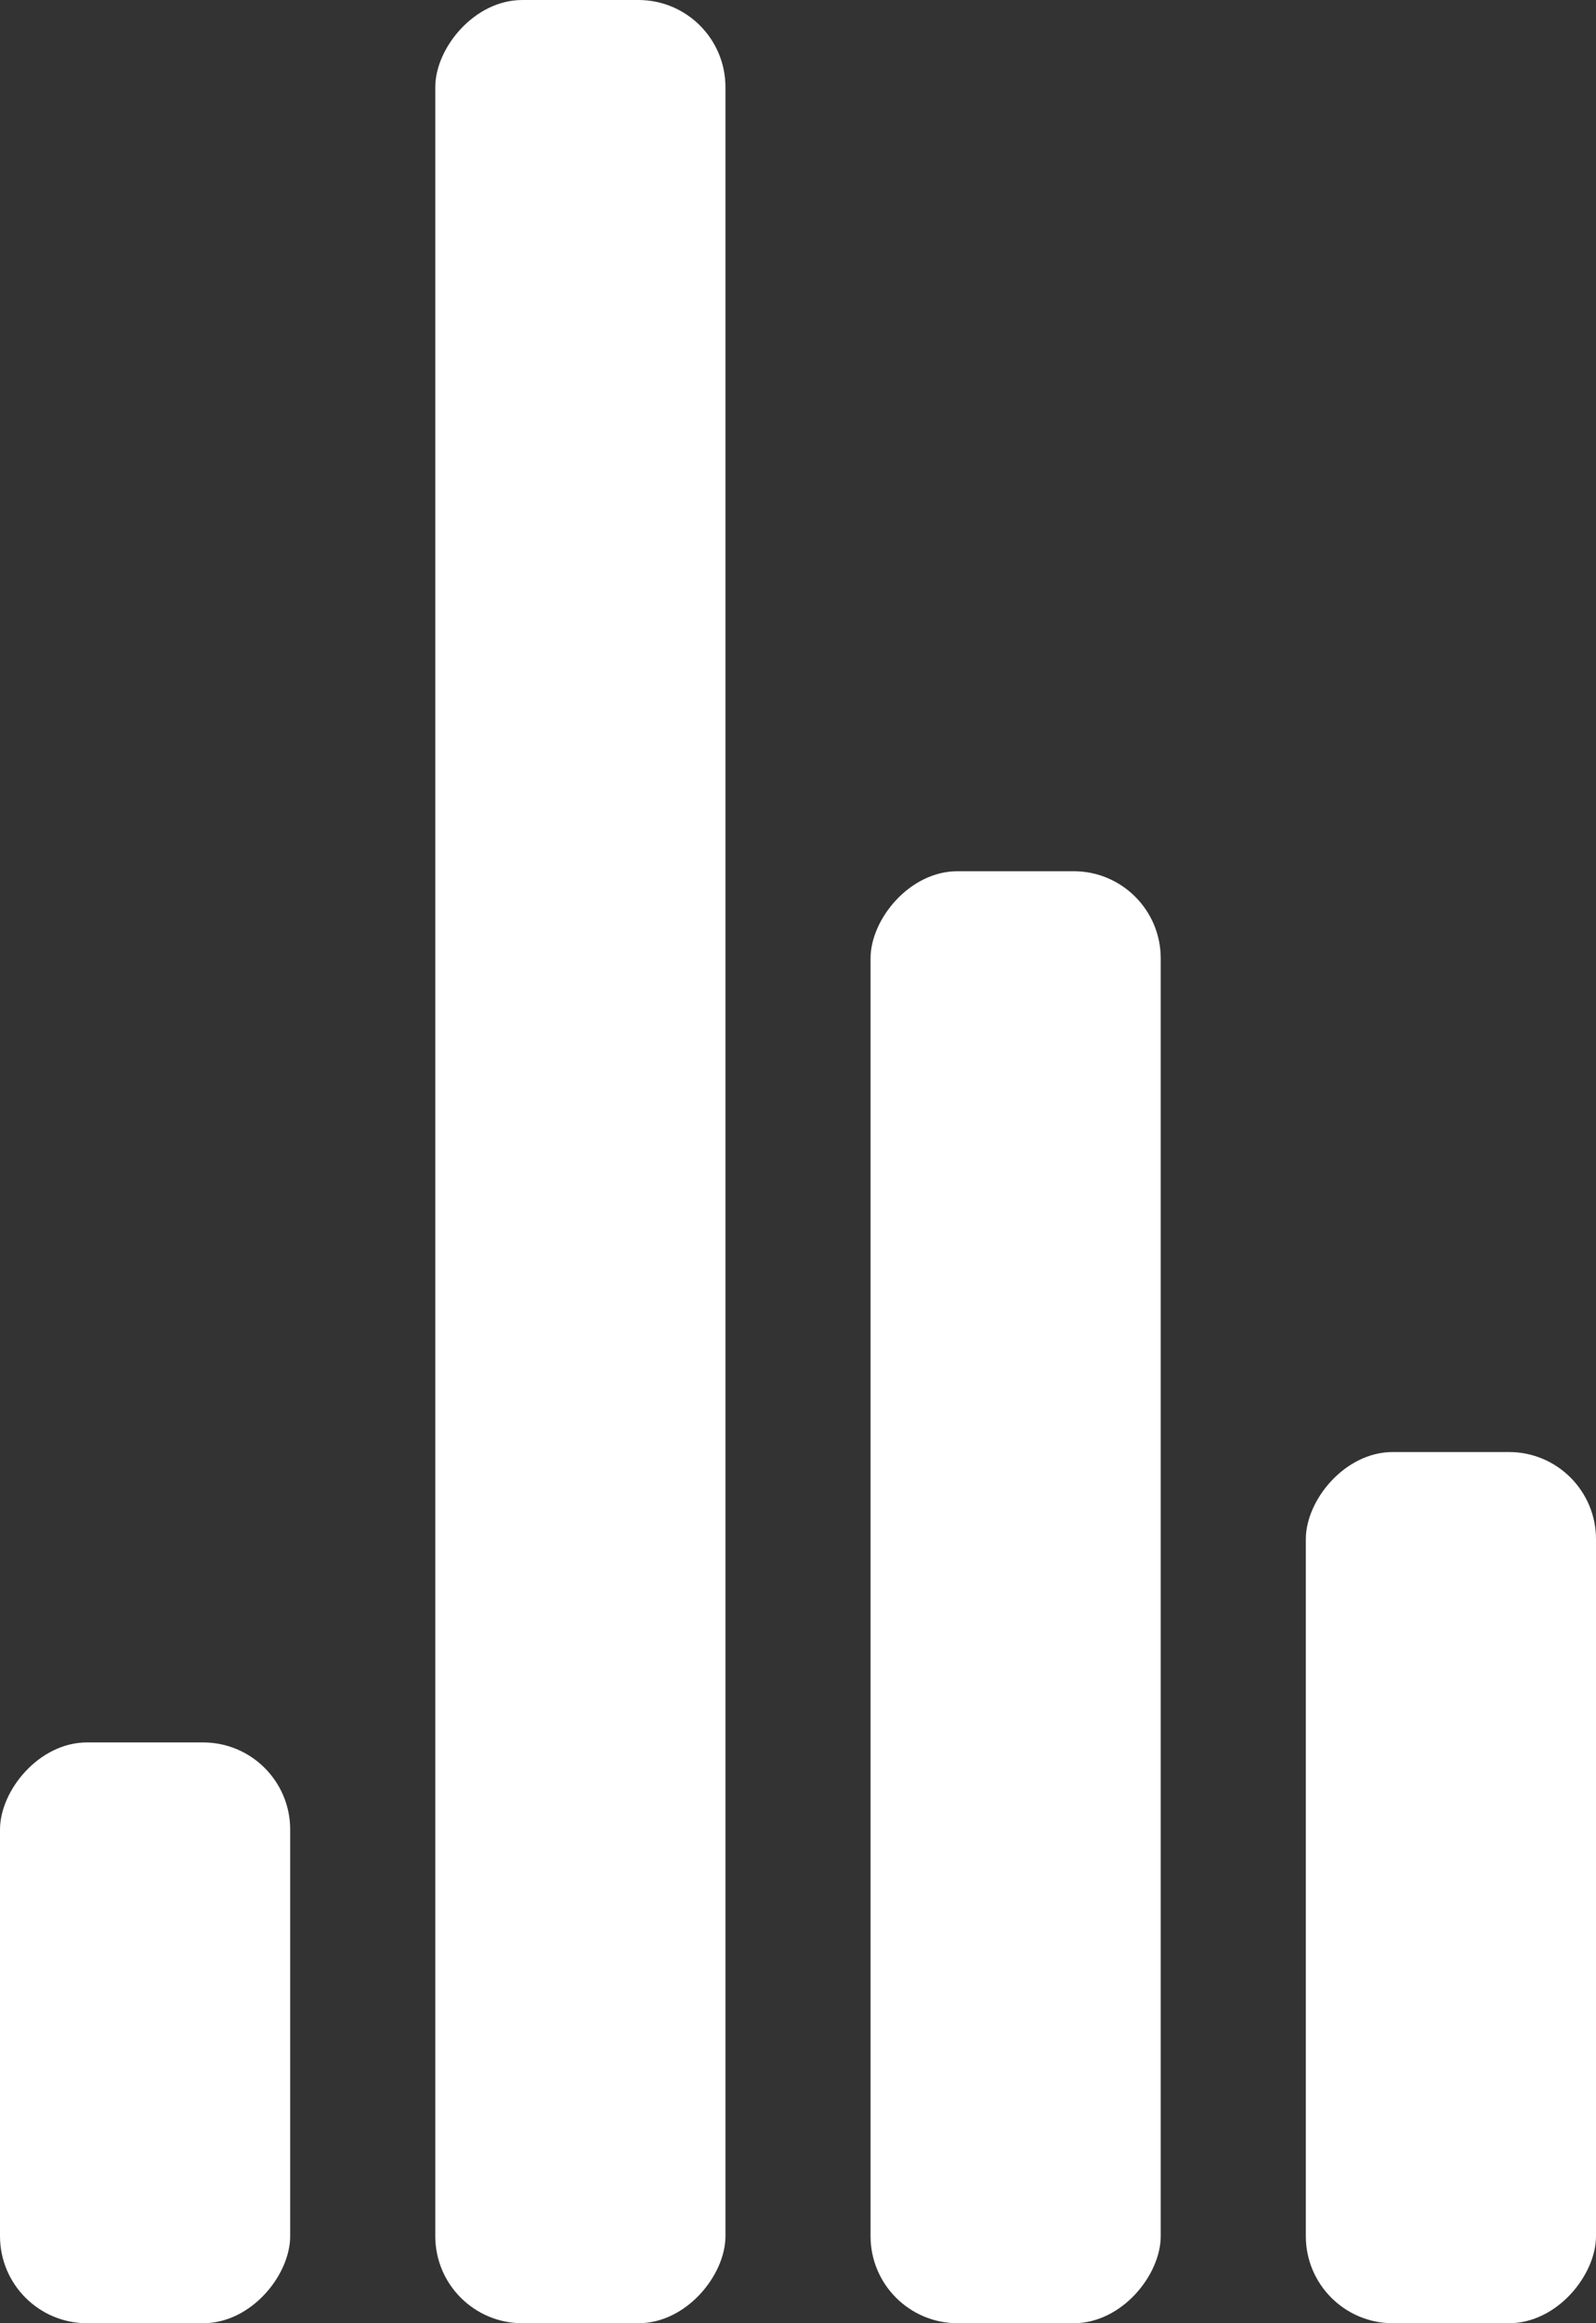 <!-- By Sam Herbert (@sherb), for everyone. More @ http://goo.gl/7AJzbL -->
<svg width="55" height="80" viewBox="0 0 55 80" xmlns="http://www.w3.org/2000/svg" fill="#FFF">
    <rect x="0" y="0" width="55" height="80" fill="#333333" stroke="none"/>
    <g transform="matrix(1 0 0 -1 0 80)">
        <rect width="10" height="20" rx="3">
            <animate attributeName="height"
                 begin="0s" dur="4.3s"
                 values="20;45;57;80;64;32;66;45;64;23;66;13;64;56;34;34;2;23;76;79;20" calcMode="linear"
                 repeatCount="indefinite" />
        </rect>
        <rect x="15" width="10" height="80" rx="3">
            <animate attributeName="height"
                 begin="0s" dur="2s"
                 values="80;55;33;5;75;23;73;33;12;14;60;80" calcMode="linear"
                 repeatCount="indefinite" />
        </rect>
        <rect x="30" width="10" height="50" rx="3">
            <animate attributeName="height"
                 begin="0s" dur="1.4s"
                 values="50;34;78;23;56;23;34;76;80;54;21;50" calcMode="linear"
                 repeatCount="indefinite" />
        </rect>
        <rect x="45" width="10" height="30" rx="3">
            <animate attributeName="height"
                 begin="0s" dur="2s"
                 values="30;45;13;80;56;72;45;76;34;23;67;30" calcMode="linear"
                 repeatCount="indefinite" />
        </rect>
    </g>
</svg>
